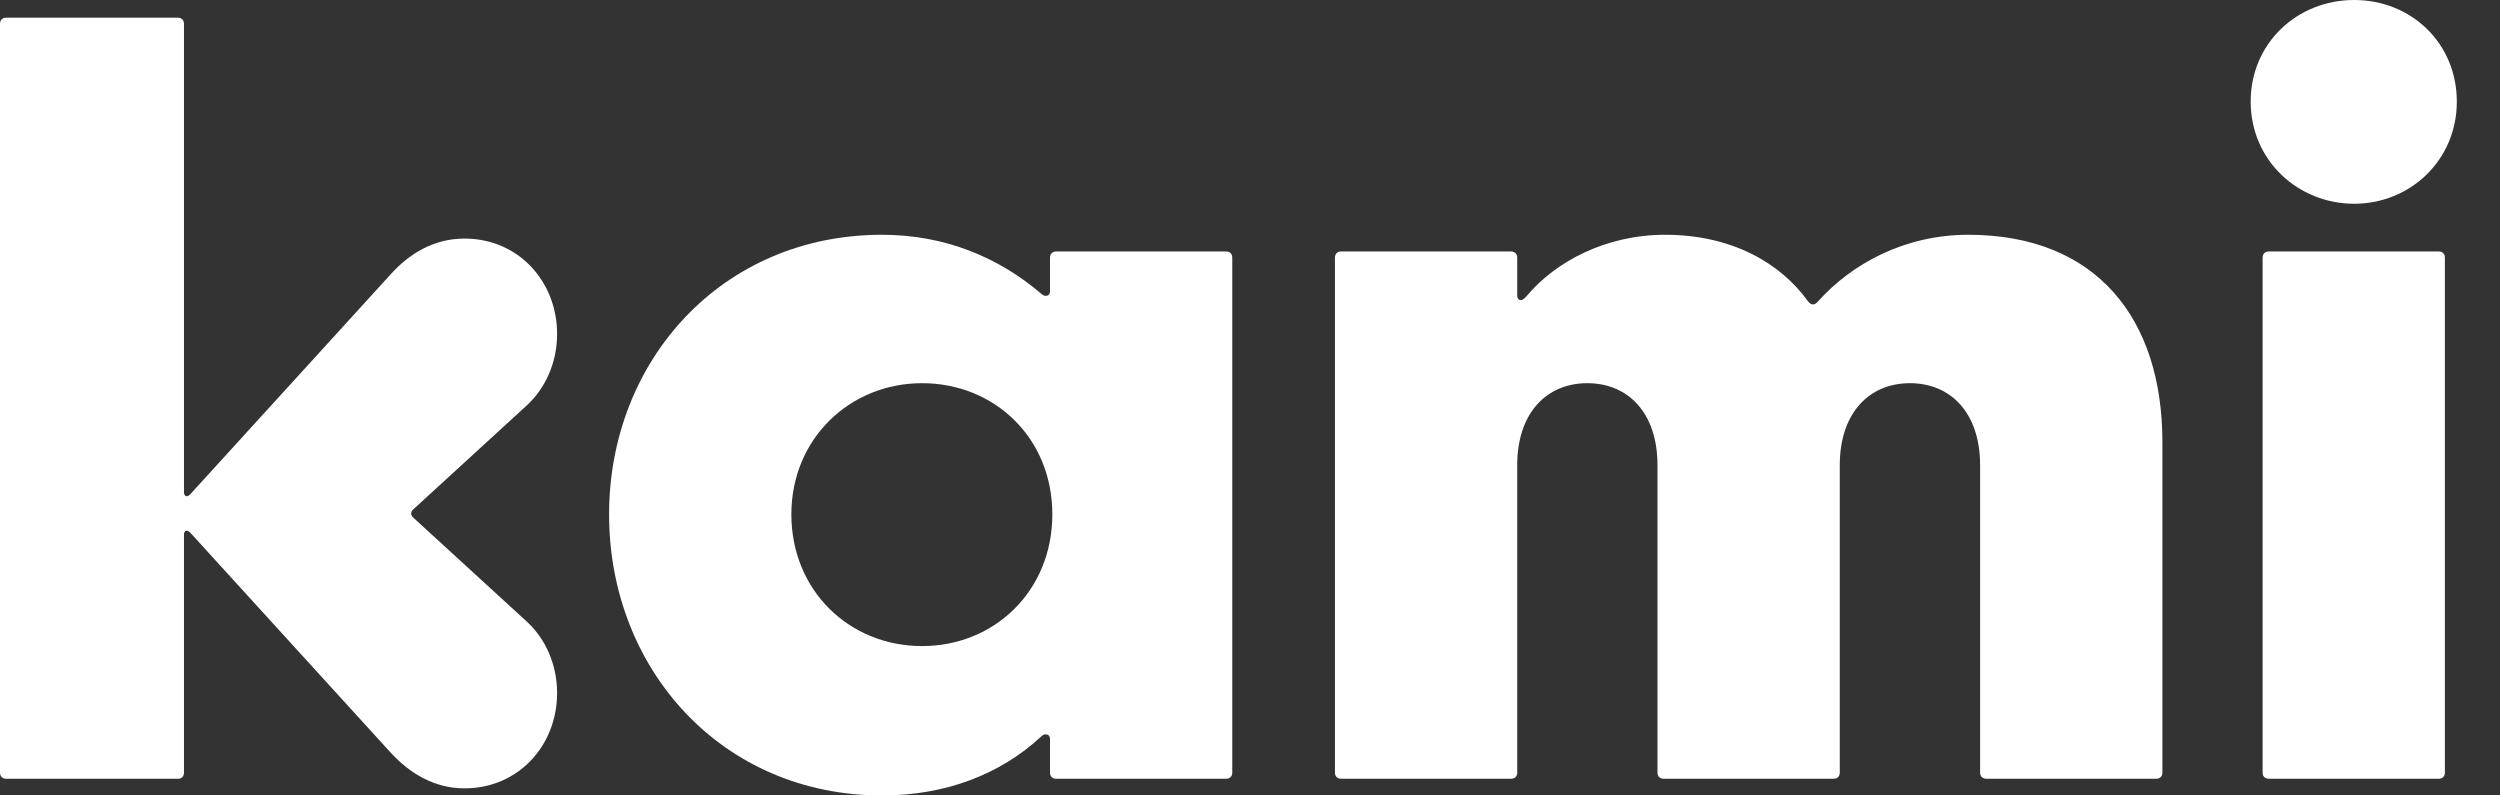 <svg width="44" height="14" viewBox="0 0 44 14" fill="none" xmlns="http://www.w3.org/2000/svg">
  <rect x="0" y="0" width="44" height="14" fill="#333333" stroke="none"/>
  <path d="M3.129 13.706H0.109C0.042 13.706 0 13.664 0 13.597V0.42C0 0.353 0.042 0.311 0.109 0.311H3.129C3.196 0.311 3.238 0.353 3.238 0.42V8.661C3.238 8.741 3.297 8.76 3.355 8.692L6.882 4.821C7.202 4.468 7.63 4.199 8.176 4.199C9.125 4.199 9.805 4.955 9.805 5.879C9.805 6.375 9.603 6.828 9.276 7.131L7.268 8.97C7.226 9.012 7.226 9.063 7.268 9.105L9.276 10.944C9.603 11.246 9.805 11.7 9.805 12.195C9.805 13.119 9.125 13.875 8.176 13.875C7.63 13.875 7.202 13.598 6.882 13.253L3.355 9.382C3.296 9.315 3.238 9.331 3.238 9.409V13.598C3.238 13.665 3.196 13.707 3.129 13.707V13.706Z" fill="white"/>
  <path d="M10.72 9.053C10.72 6.349 12.702 4.132 15.524 4.132C16.64 4.132 17.581 4.535 18.32 5.165C18.355 5.196 18.379 5.207 18.404 5.207C18.438 5.207 18.48 5.19 18.48 5.123V4.535C18.48 4.468 18.522 4.426 18.589 4.426H21.579C21.646 4.426 21.688 4.468 21.688 4.535V13.597C21.688 13.664 21.646 13.706 21.579 13.706H18.589C18.522 13.706 18.48 13.664 18.48 13.597V13.009C18.48 12.942 18.438 12.925 18.404 12.925C18.379 12.925 18.354 12.934 18.329 12.959C17.607 13.63 16.641 14 15.524 14C12.702 14 10.72 11.774 10.72 9.053H10.72ZM16.229 11.371C17.497 11.371 18.521 10.405 18.521 9.053C18.521 7.701 17.497 6.744 16.229 6.744C14.96 6.744 13.928 7.718 13.928 9.053C13.928 10.389 14.944 11.371 16.229 11.371Z" fill="white"/>
  <path d="M23.495 13.597V4.535C23.495 4.468 23.537 4.426 23.604 4.426H26.594C26.661 4.426 26.703 4.468 26.703 4.535V5.19C26.703 5.257 26.729 5.282 26.771 5.282C26.796 5.282 26.821 5.265 26.88 5.198C27.375 4.611 28.256 4.132 29.305 4.132C30.481 4.132 31.335 4.63 31.818 5.299C31.851 5.341 31.876 5.358 31.91 5.358C31.935 5.358 31.969 5.341 32.003 5.299C32.582 4.652 33.514 4.132 34.64 4.132C36.907 4.132 38.058 5.618 38.058 7.777V13.597C38.058 13.664 38.016 13.706 37.949 13.706H34.959C34.892 13.706 34.85 13.664 34.85 13.597V8.188C34.85 7.272 34.337 6.744 33.615 6.744C32.893 6.744 32.38 7.273 32.38 8.188V13.597C32.38 13.664 32.338 13.706 32.271 13.706H29.281C29.214 13.706 29.172 13.664 29.172 13.597V8.188C29.172 7.272 28.66 6.744 27.938 6.744C27.215 6.744 26.703 7.273 26.703 8.188V13.597C26.703 13.664 26.661 13.706 26.594 13.706H23.604C23.537 13.706 23.495 13.664 23.495 13.597V13.597Z" fill="white"/>
  <path d="M39.612 1.789C39.612 0.755 40.434 0 41.434 0C42.434 0 43.24 0.756 43.24 1.789C43.24 2.821 42.417 3.586 41.434 3.586C40.452 3.586 39.612 2.83 39.612 1.789ZM39.931 13.706H42.921C42.988 13.706 43.03 13.664 43.03 13.597V4.535C43.03 4.468 42.988 4.426 42.921 4.426H39.931C39.864 4.426 39.822 4.468 39.822 4.535V13.597C39.822 13.664 39.864 13.706 39.931 13.706V13.706Z" fill="white"/>
</svg>
